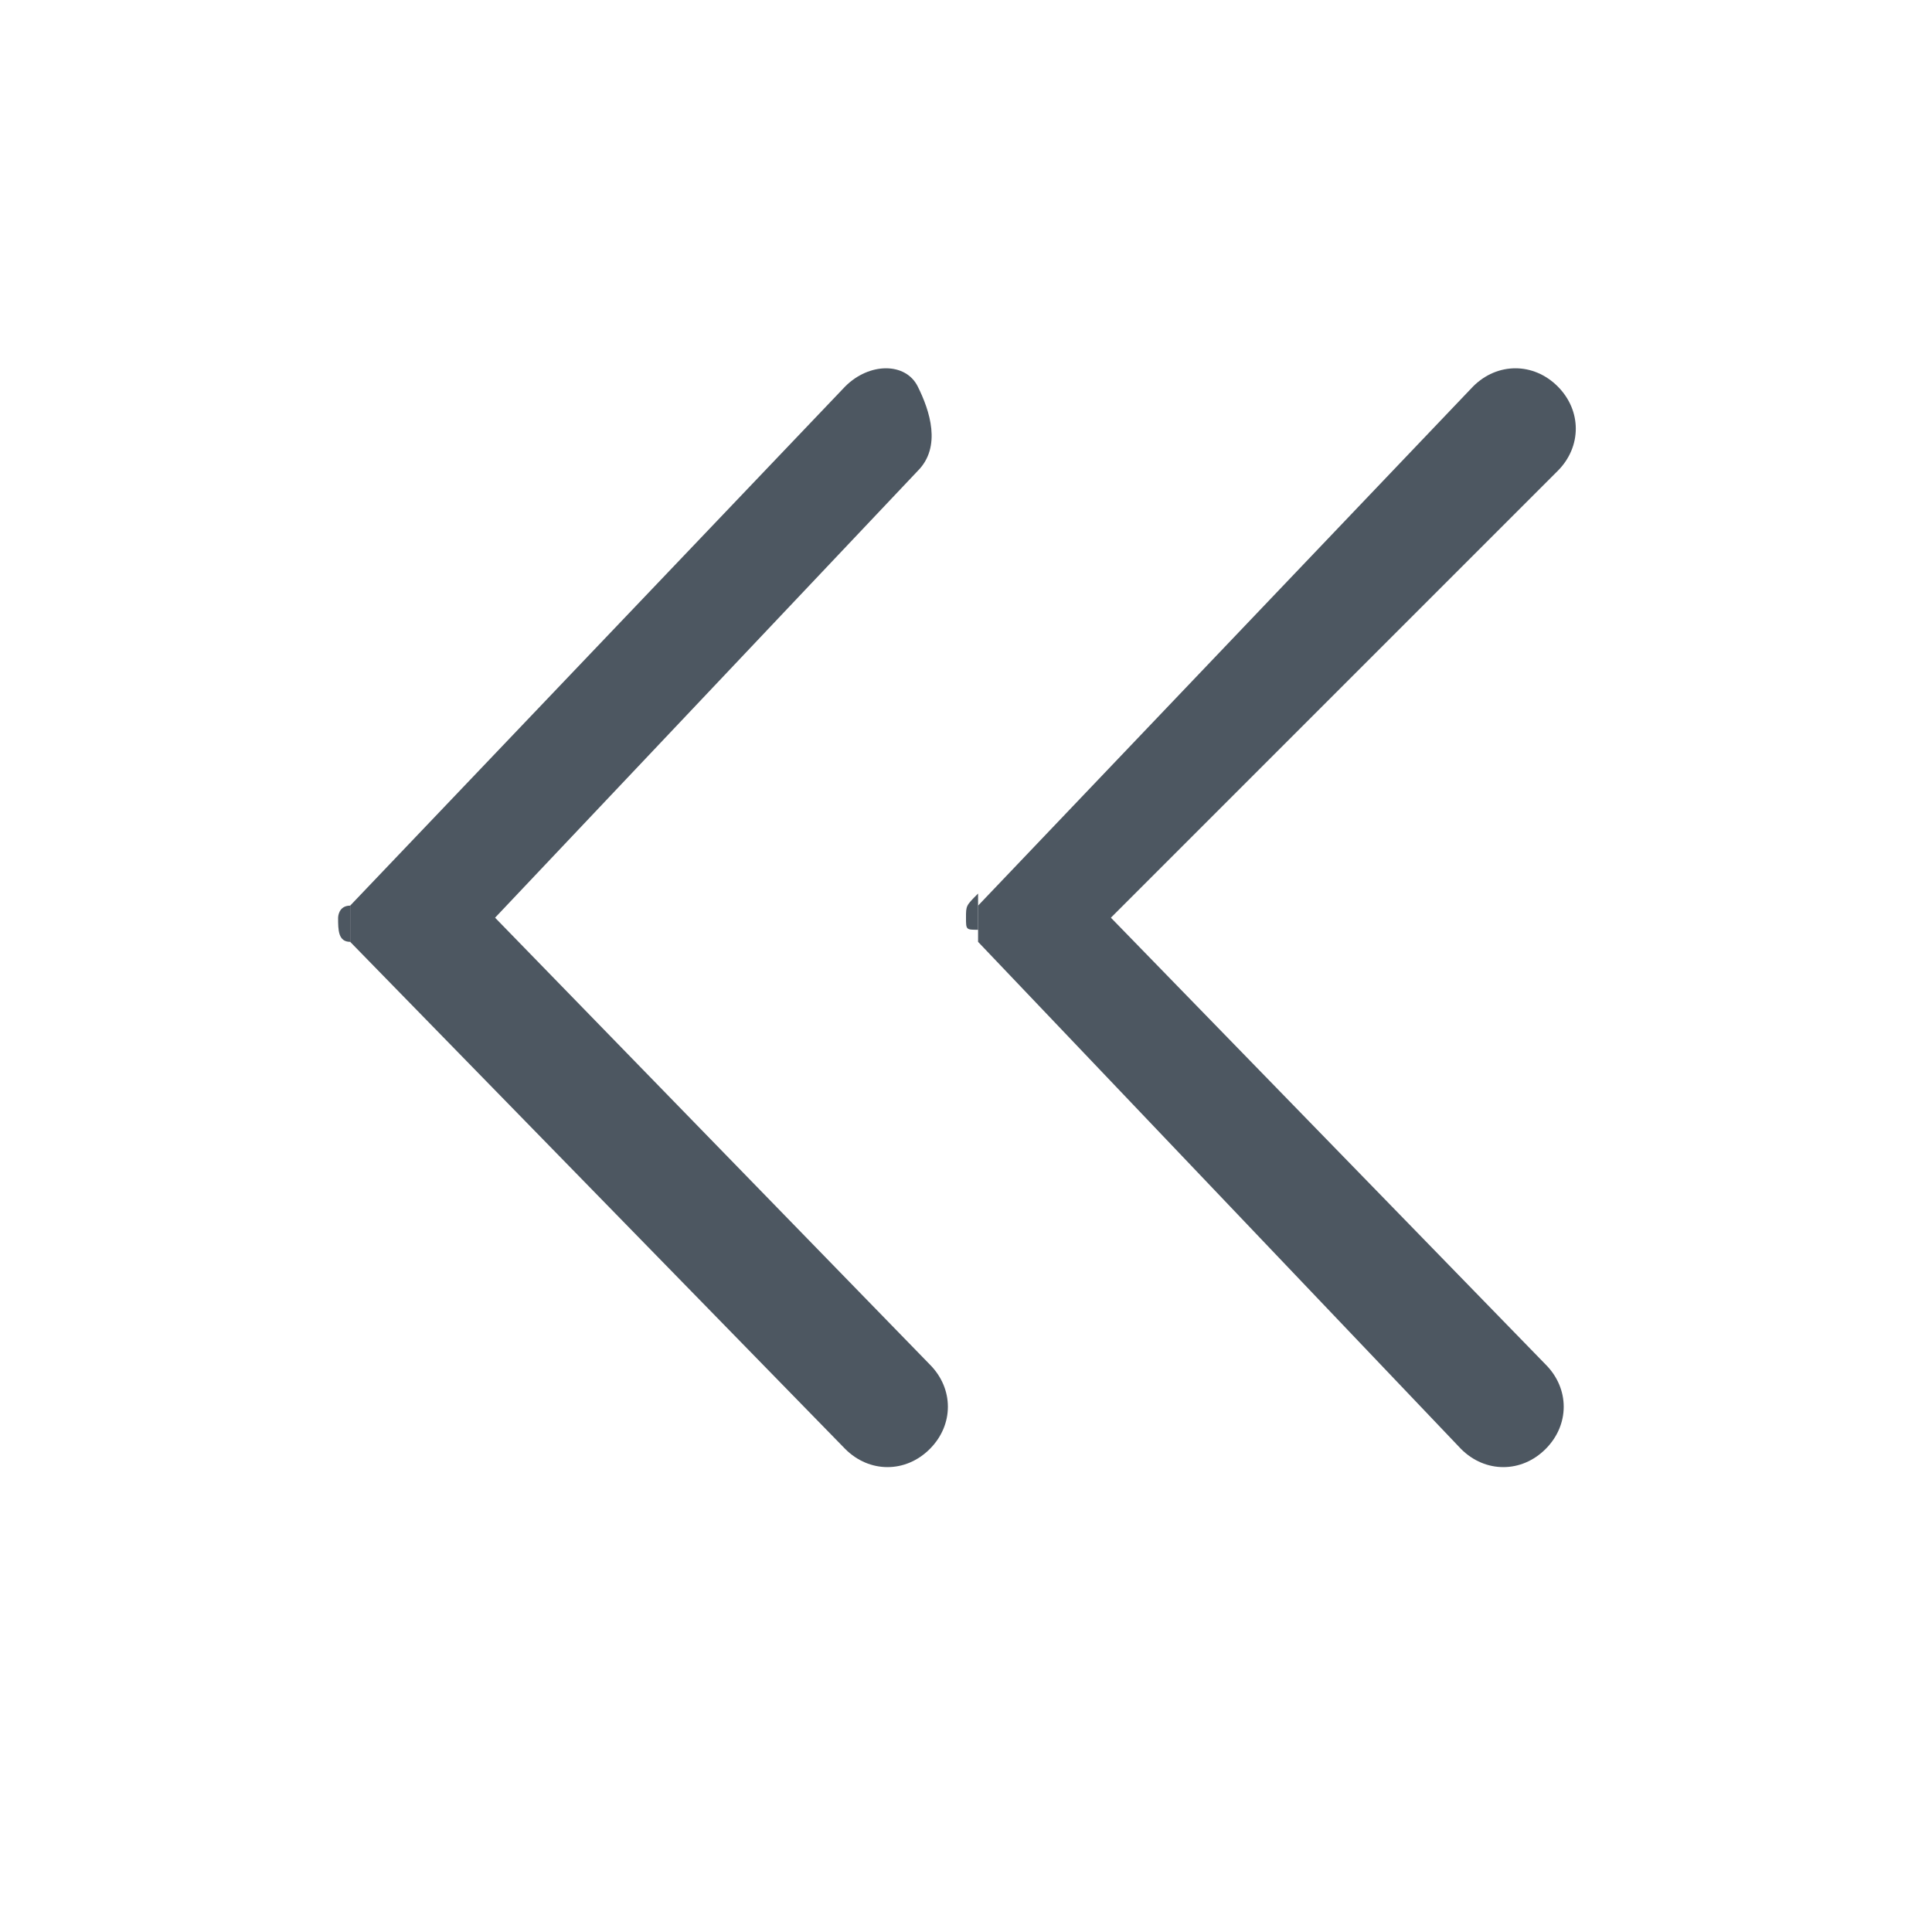 <?xml version="1.0" encoding="utf-8"?>
<!-- Generator: Adobe Illustrator 21.0.2, SVG Export Plug-In . SVG Version: 6.00 Build 0)  -->
<svg version="1.1" id="图层_1" xmlns="http://www.w3.org/2000/svg" xmlns:xlink="http://www.w3.org/1999/xlink" x="0px" y="0px"
	 viewBox="0 0 16 16" style="enable-background:new 0 0 16 16;" xml:space="preserve">
<style type="text/css">
	.st0{fill:#4D5761;}
</style>
<g>
	<path class="st0" d="M8.1,7.5l4.1-4.3c0.2-0.2,0.5-0.2,0.7,0s0.2,0.5,0,0.7L9.2,7.6l3.6,3.7c0.2,0.2,0.2,0.5,0,0.7
		c-0.2,0.2-0.5,0.2-0.7,0L8.1,7.8V7.5z"/>
	<path class="st0" d="M8,7.6c0-0.1,0-0.1,0.1-0.2v0.3C8,7.7,8,7.7,8,7.6z"/>
	<path class="st0" d="M7,3.2C7.2,3,7.5,3,7.6,3.2s0.2,0.5,0,0.7L4.1,7.6l3.6,3.7c0.2,0.2,0.2,0.5,0,0.7c-0.2,0.2-0.5,0.2-0.7,0
		L2.9,7.8v0c0,0,0-0.3,0-0.3L7,3.2z"/>
	<path class="st0" d="M2.9,7.5L2.9,7.5c0,0,0,0.3,0,0.3c-0.1,0-0.1-0.1-0.1-0.2C2.8,7.6,2.8,7.5,2.9,7.5z"/>
</g>
</svg>
